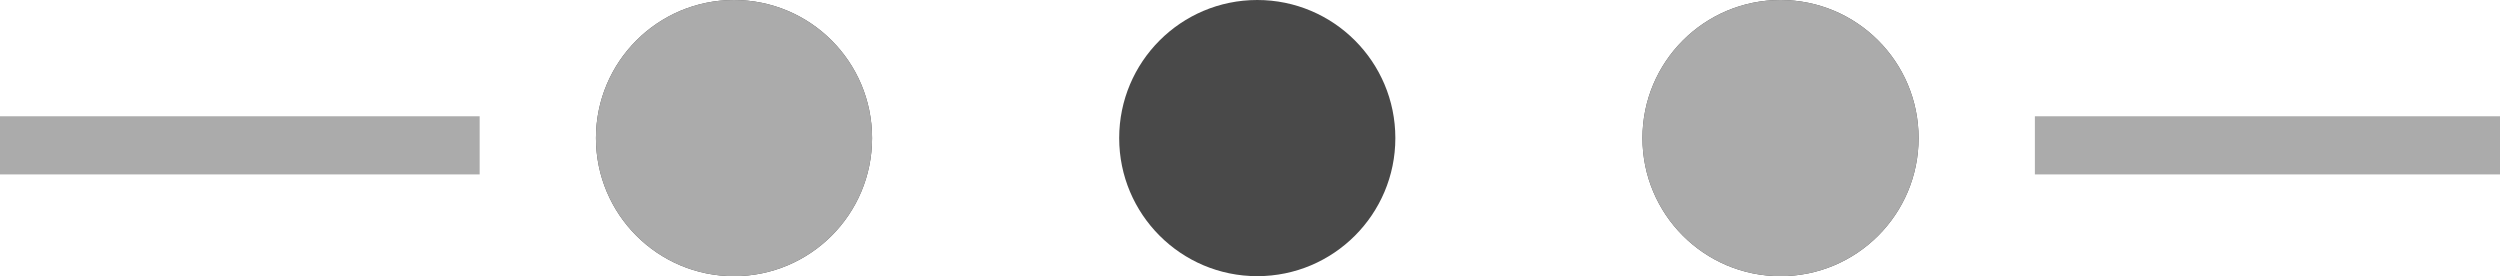 <svg width="172" height="19" viewBox="0 0 172 19" fill="none" xmlns="http://www.w3.org/2000/svg">
<g clip-path="url(#clip0_18_40)">
<path fill-rule="evenodd" clip-rule="evenodd" d="M86.5 -0C91.747 -0 96 4.253 96 9.5C96 14.746 91.747 19 86.5 19C81.253 19 77 14.746 77 9.5C77 4.253 81.253 -0 86.5 -0Z" fill="#494949"/>
<path fill-rule="evenodd" clip-rule="evenodd" d="M122.5 -0C127.747 -0 132 4.253 132 9.5C132 14.746 127.747 19 122.5 19C117.253 19 113 14.746 113 9.5C113 4.253 117.253 -0 122.5 -0Z" fill="#494949"/>
<path fill-rule="evenodd" clip-rule="evenodd" d="M122.5 -0C127.747 -0 132 4.253 132 9.5C132 14.746 127.747 19 122.5 19C117.253 19 113 14.746 113 9.5C113 4.253 117.253 -0 122.5 -0Z" fill="#ABABAB"/>
<path fill-rule="evenodd" clip-rule="evenodd" d="M50.5 -0C55.747 -0 60 4.253 60 9.5C60 14.746 55.747 19 50.5 19C45.253 19 41 14.746 41 9.5C41 4.253 45.253 -0 50.5 -0Z" fill="#494949"/>
<path fill-rule="evenodd" clip-rule="evenodd" d="M50.5 -0C55.747 -0 60 4.253 60 9.5C60 14.746 55.747 19 50.5 19C45.253 19 41 14.746 41 9.5C41 4.253 45.253 -0 50.5 -0Z" fill="#ABABAB"/>
<rect x="140" y="8" width="33" height="4" fill="#ABABAB"/>
<rect y="8" width="33" height="4" fill="#ABABAB"/>
</g>
<defs>
<clipPath id="clip0_18_40">
<rect width="172" height="19" fill="white"/>
</clipPath>
</defs>
</svg>
